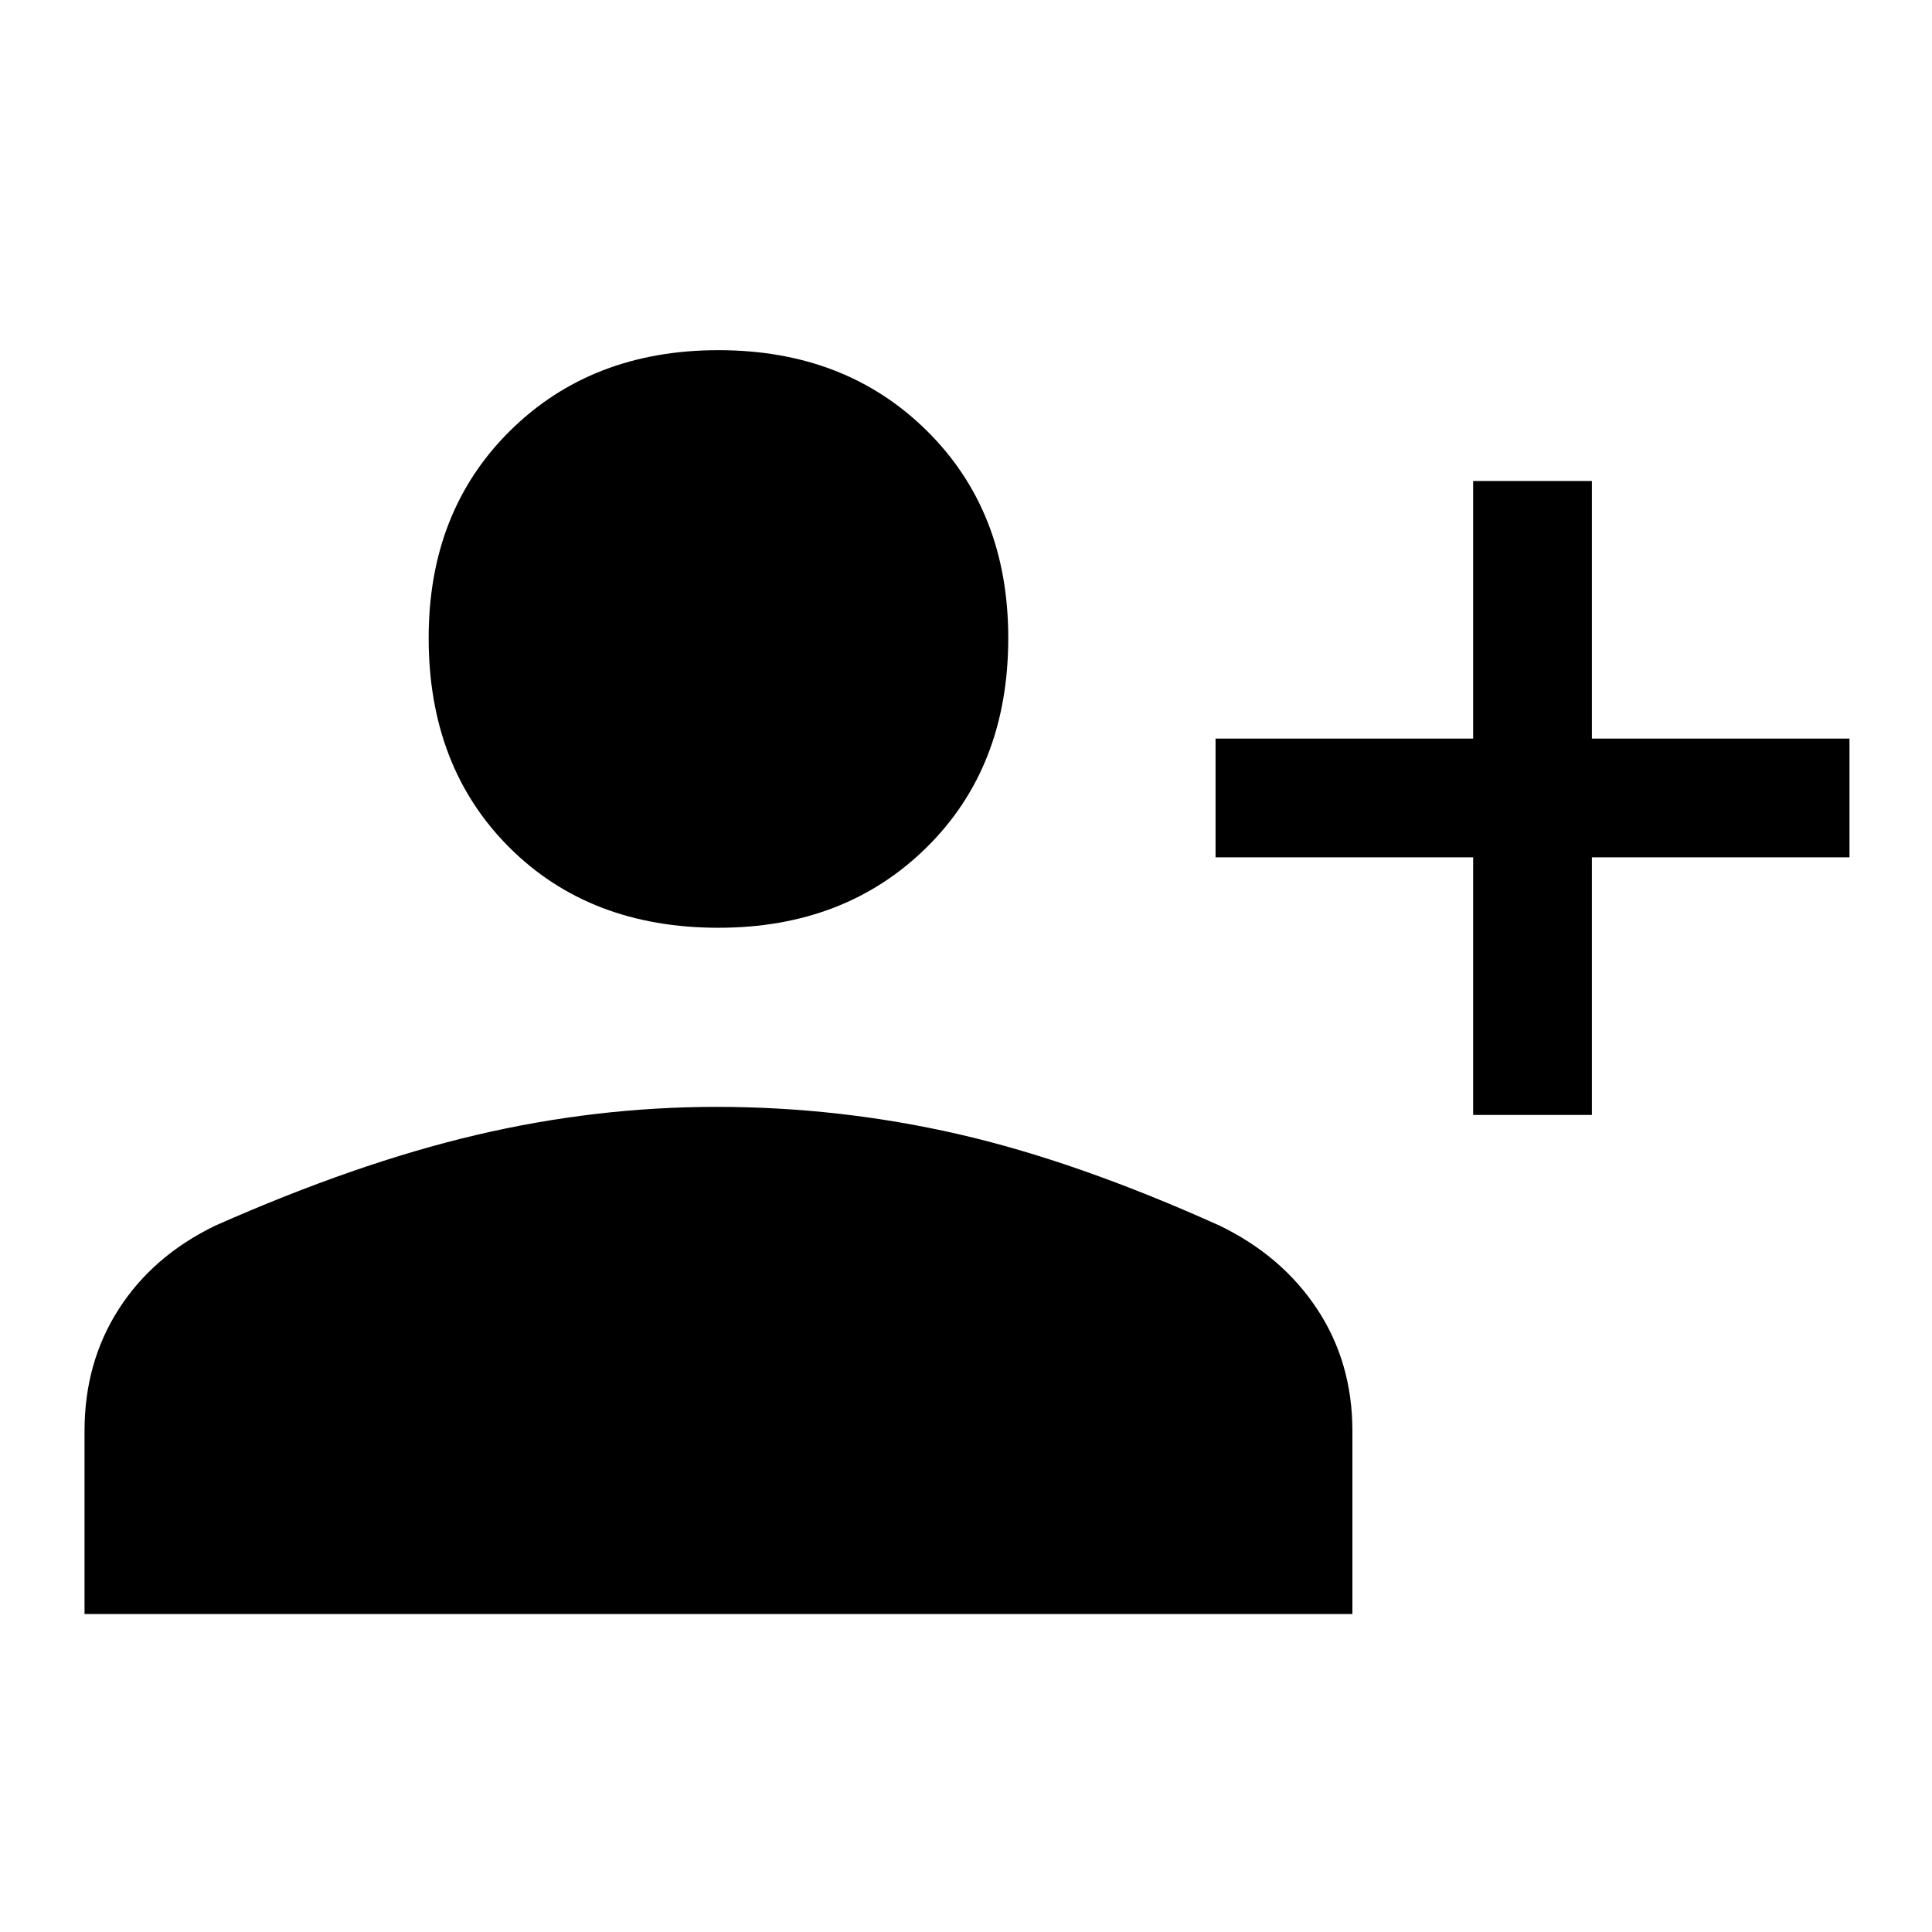 <svg xmlns="http://www.w3.org/2000/svg" height="48" width="48"><path d="M36.6 27.7v-6.4h-6.4v-2.95h6.4v-6.4h2.95v6.4h6.4v2.95h-6.4v6.4Zm-18.75-4.65q-3.2 0-5.2-2t-2-5.2q0-3.15 2.025-5.15 2.025-2 5.175-2t5.175 2q2.025 2 2.025 5.15 0 3.2-2.025 5.2t-5.175 2ZM2.1 40.1v-4.55q0-1.7.85-3.025t2.4-2.075q3.5-1.55 6.475-2.25 2.975-.7 5.975-.7 3.05 0 6 .675t6.5 2.275q1.55.75 2.425 2.075.875 1.325.875 3.025v4.55Z"/></svg>